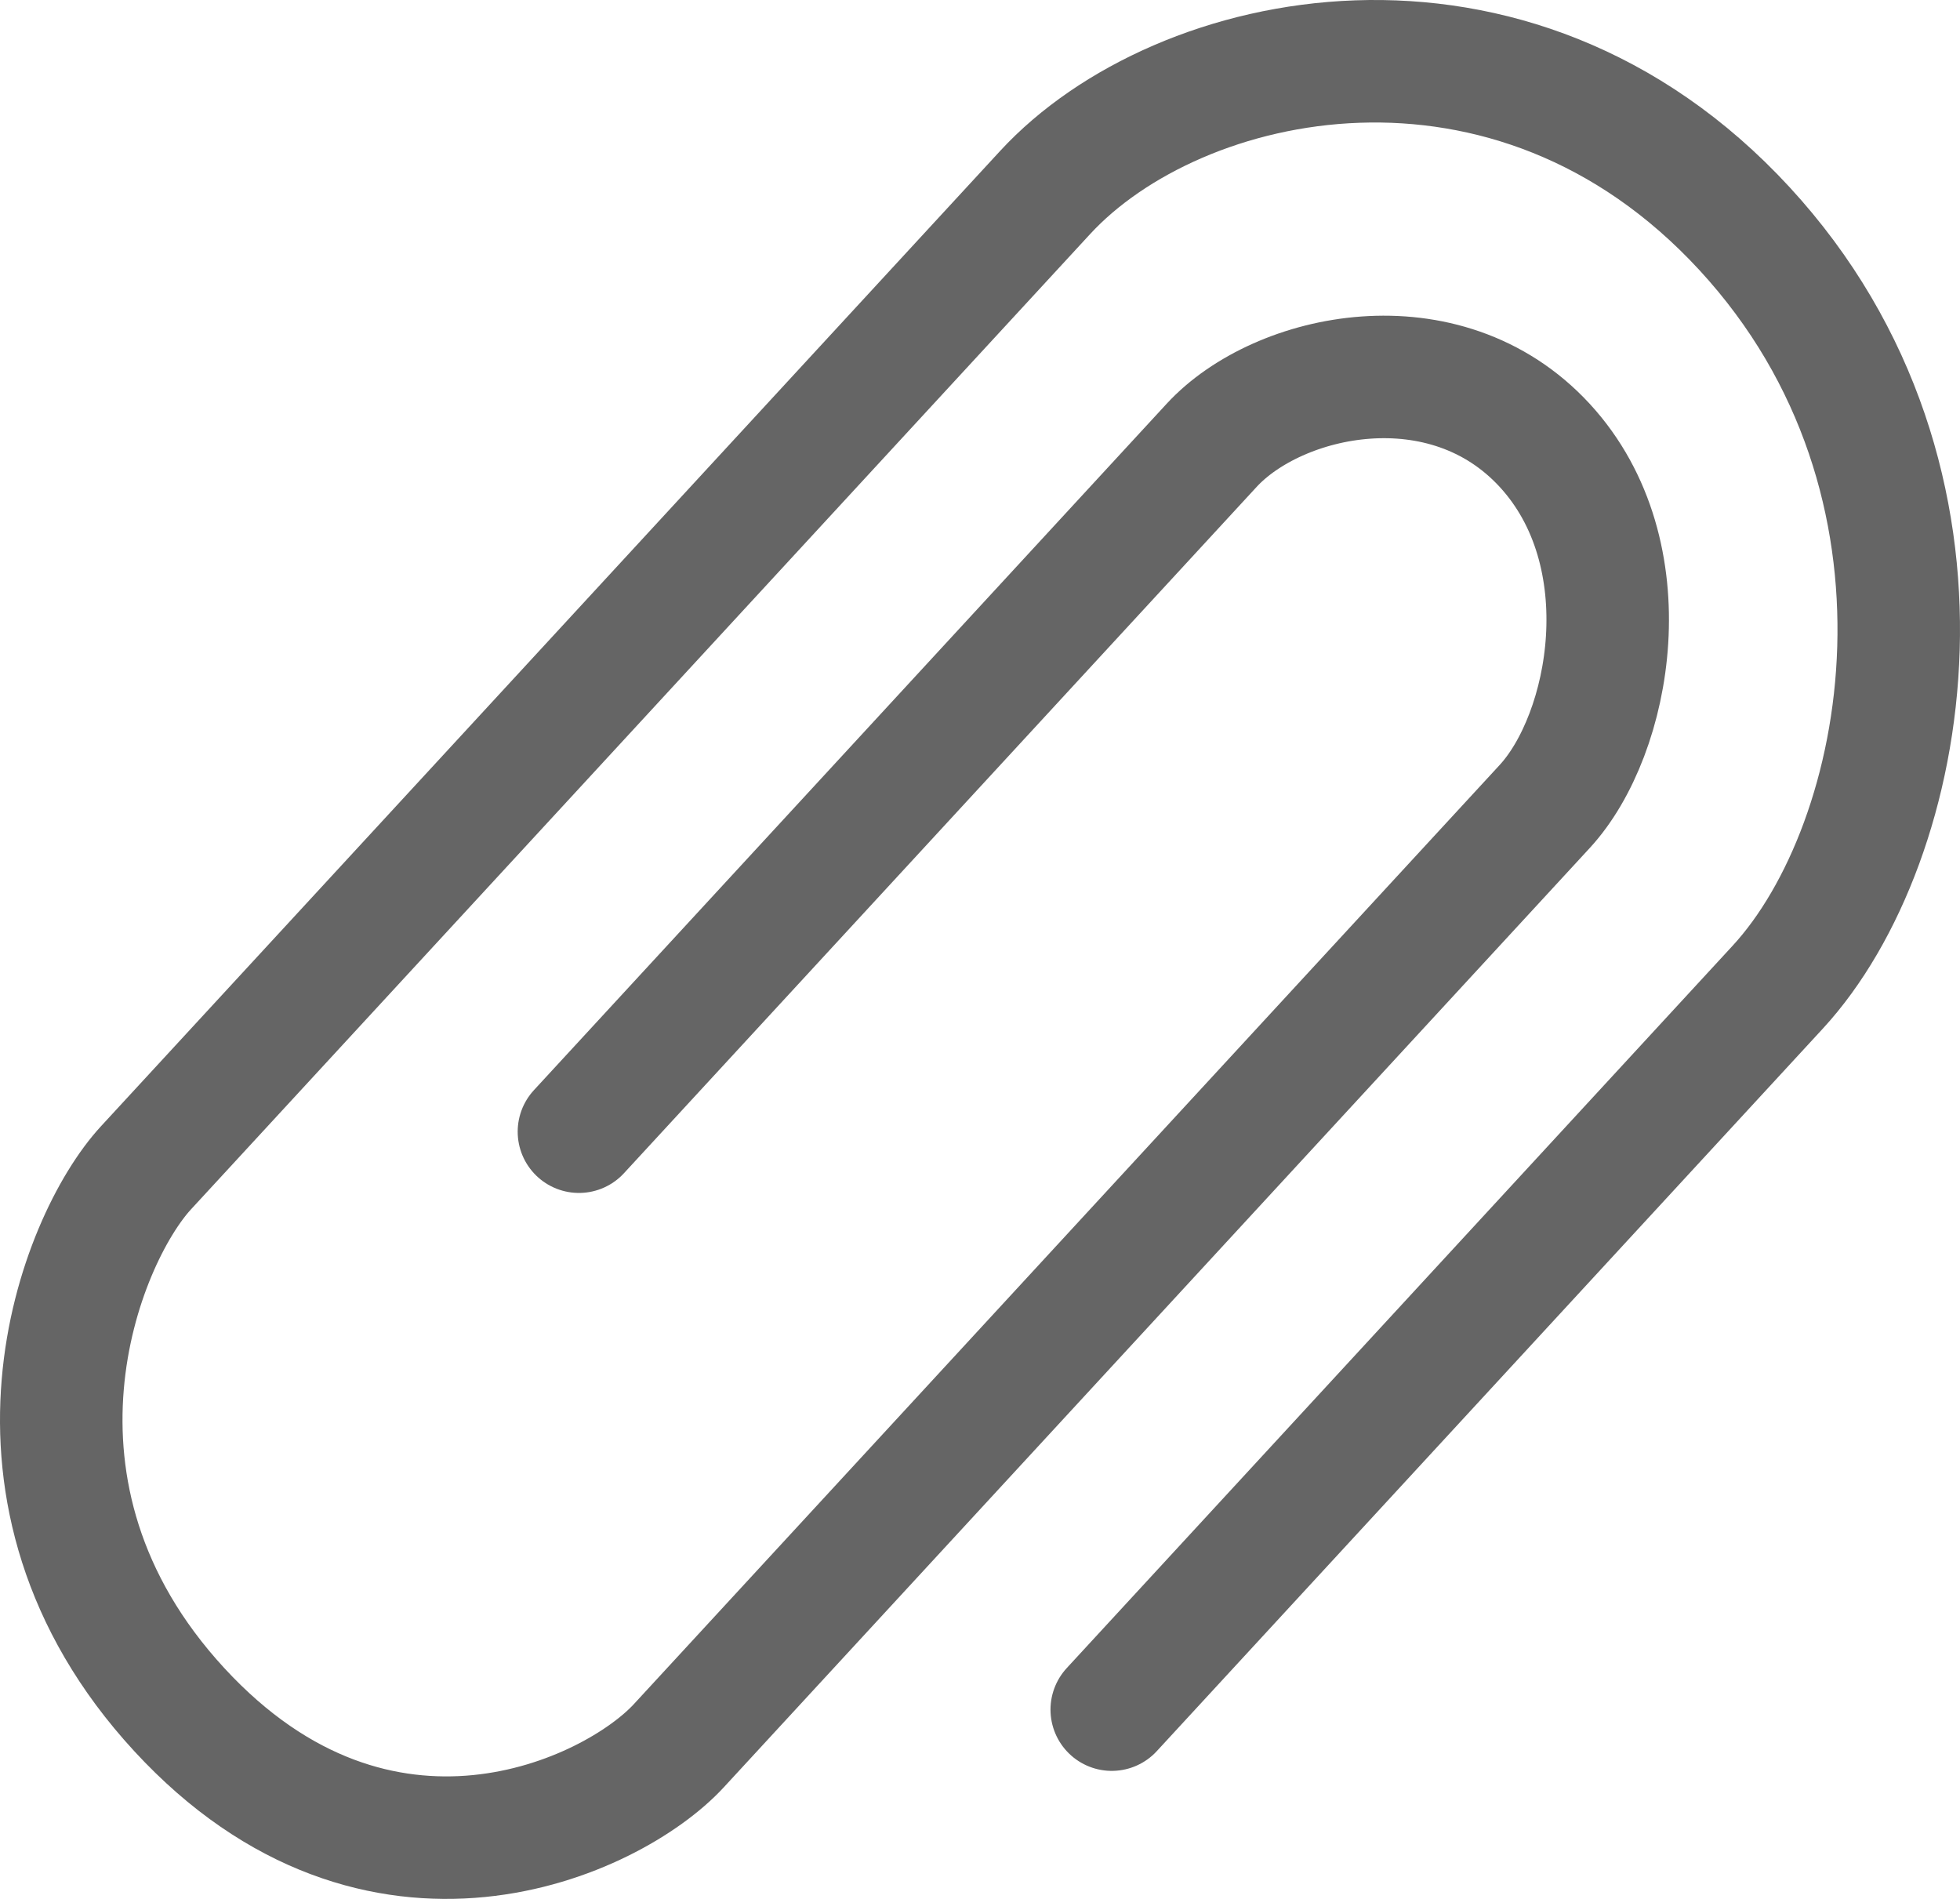 <svg width="32" height="31" viewBox="0 0 32 31" fill="none" xmlns="http://www.w3.org/2000/svg">
<path d="M18.151 27.91C18.151 27.91 26.85 18.475 29.024 16.116C31.199 13.757 32.287 7.86 28.481 3.732C24.675 -0.396 19.238 0.784 17.063 3.143C14.889 5.501 3.471 17.885 2.384 19.064C1.296 20.244 -0.335 24.372 2.927 27.91C6.189 31.448 9.995 29.679 11.083 28.499C12.17 27.32 24.131 14.347 25.219 13.167C26.306 11.988 26.85 9.04 25.219 7.27C23.588 5.501 20.869 6.091 19.782 7.27C18.694 8.45 9.452 18.475 9.452 18.475" stroke="#656565" stroke-width="2" stroke-linecap="round" stroke-linejoin="round"/>
</svg>

